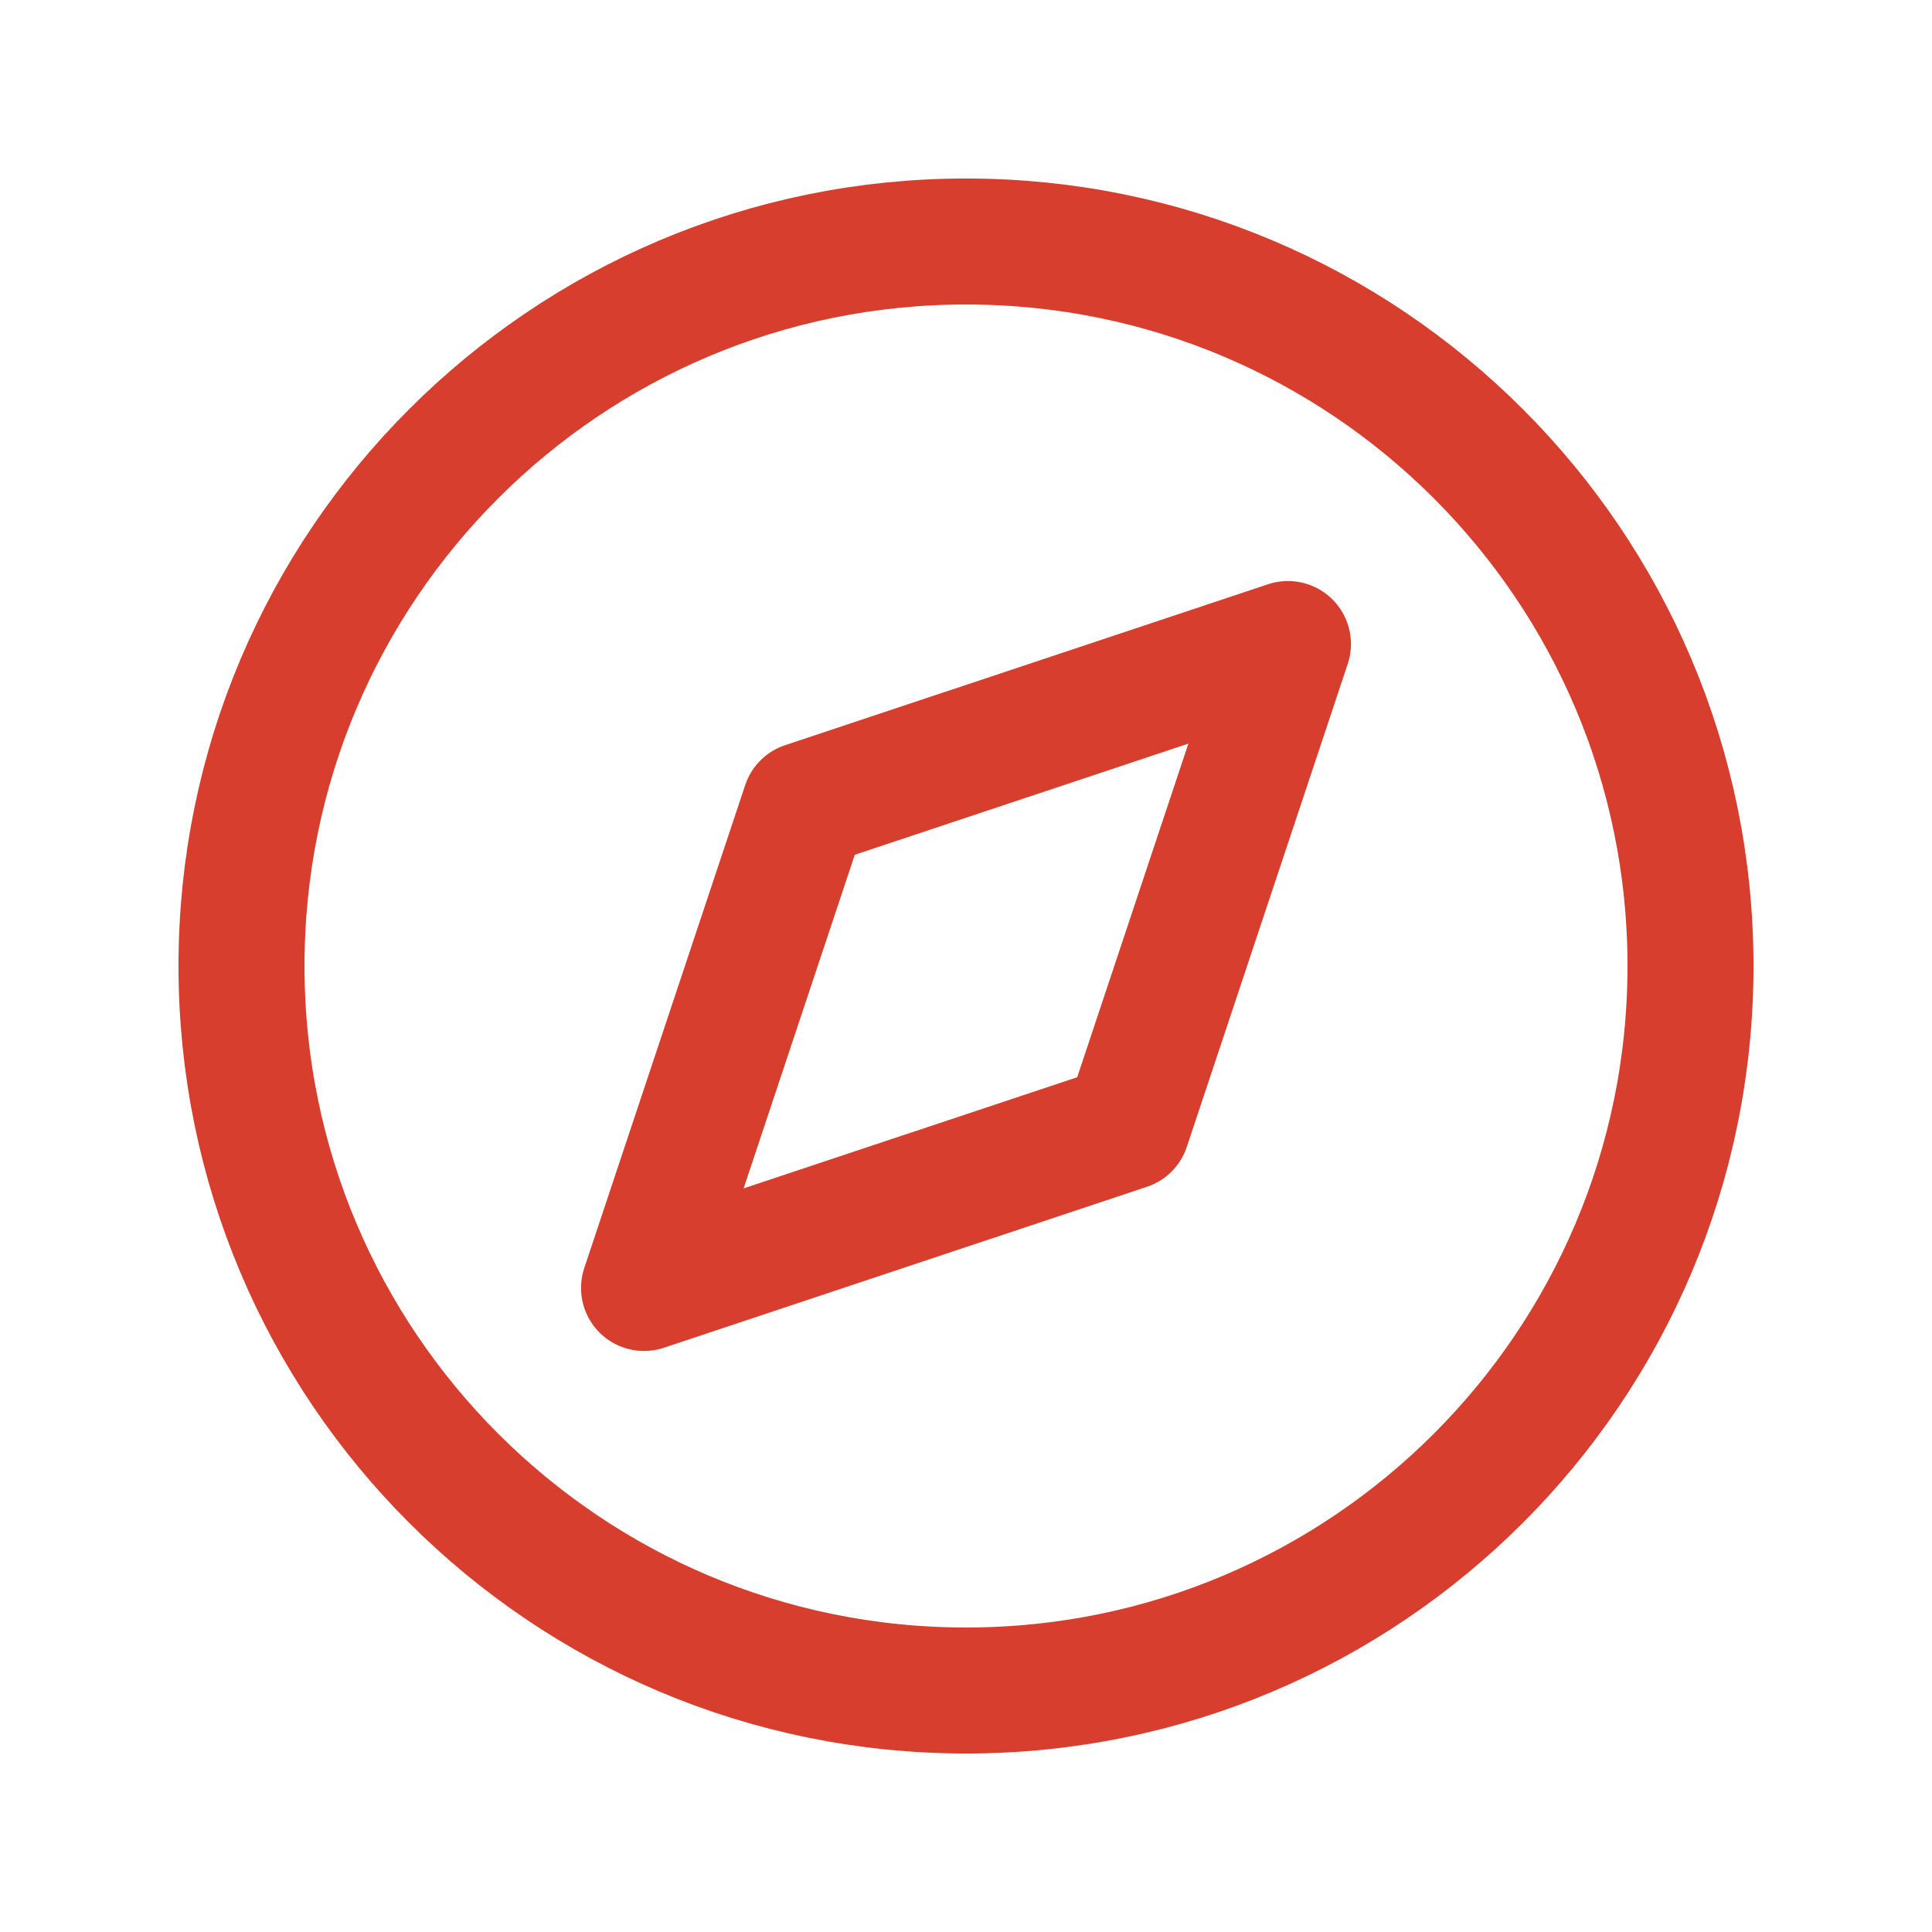 <svg width="23" height="23" viewBox="0 0 23 23" fill="none" xmlns="http://www.w3.org/2000/svg">
<g clip-path="url(#clip0_56_585)">
<path d="M7.667 15.333L9.583 9.583L15.333 7.667L13.417 13.417L7.667 15.333Z" stroke="#D83E2E" stroke-width="1.5" stroke-linecap="round" stroke-linejoin="round"/>
<path d="M11.5 20.125C16.264 20.125 20.125 16.264 20.125 11.5C20.125 6.737 16.264 2.875 11.5 2.875C6.737 2.875 2.875 6.737 2.875 11.5C2.875 16.264 6.737 20.125 11.5 20.125Z" stroke="#D83E2E" stroke-width="1.5" stroke-linecap="round" stroke-linejoin="round"/>
</g>
<defs>
<clipPath id="clip0_56_585">
<rect width="23" height="23" fill="white"/>
</clipPath>
</defs>
</svg>
